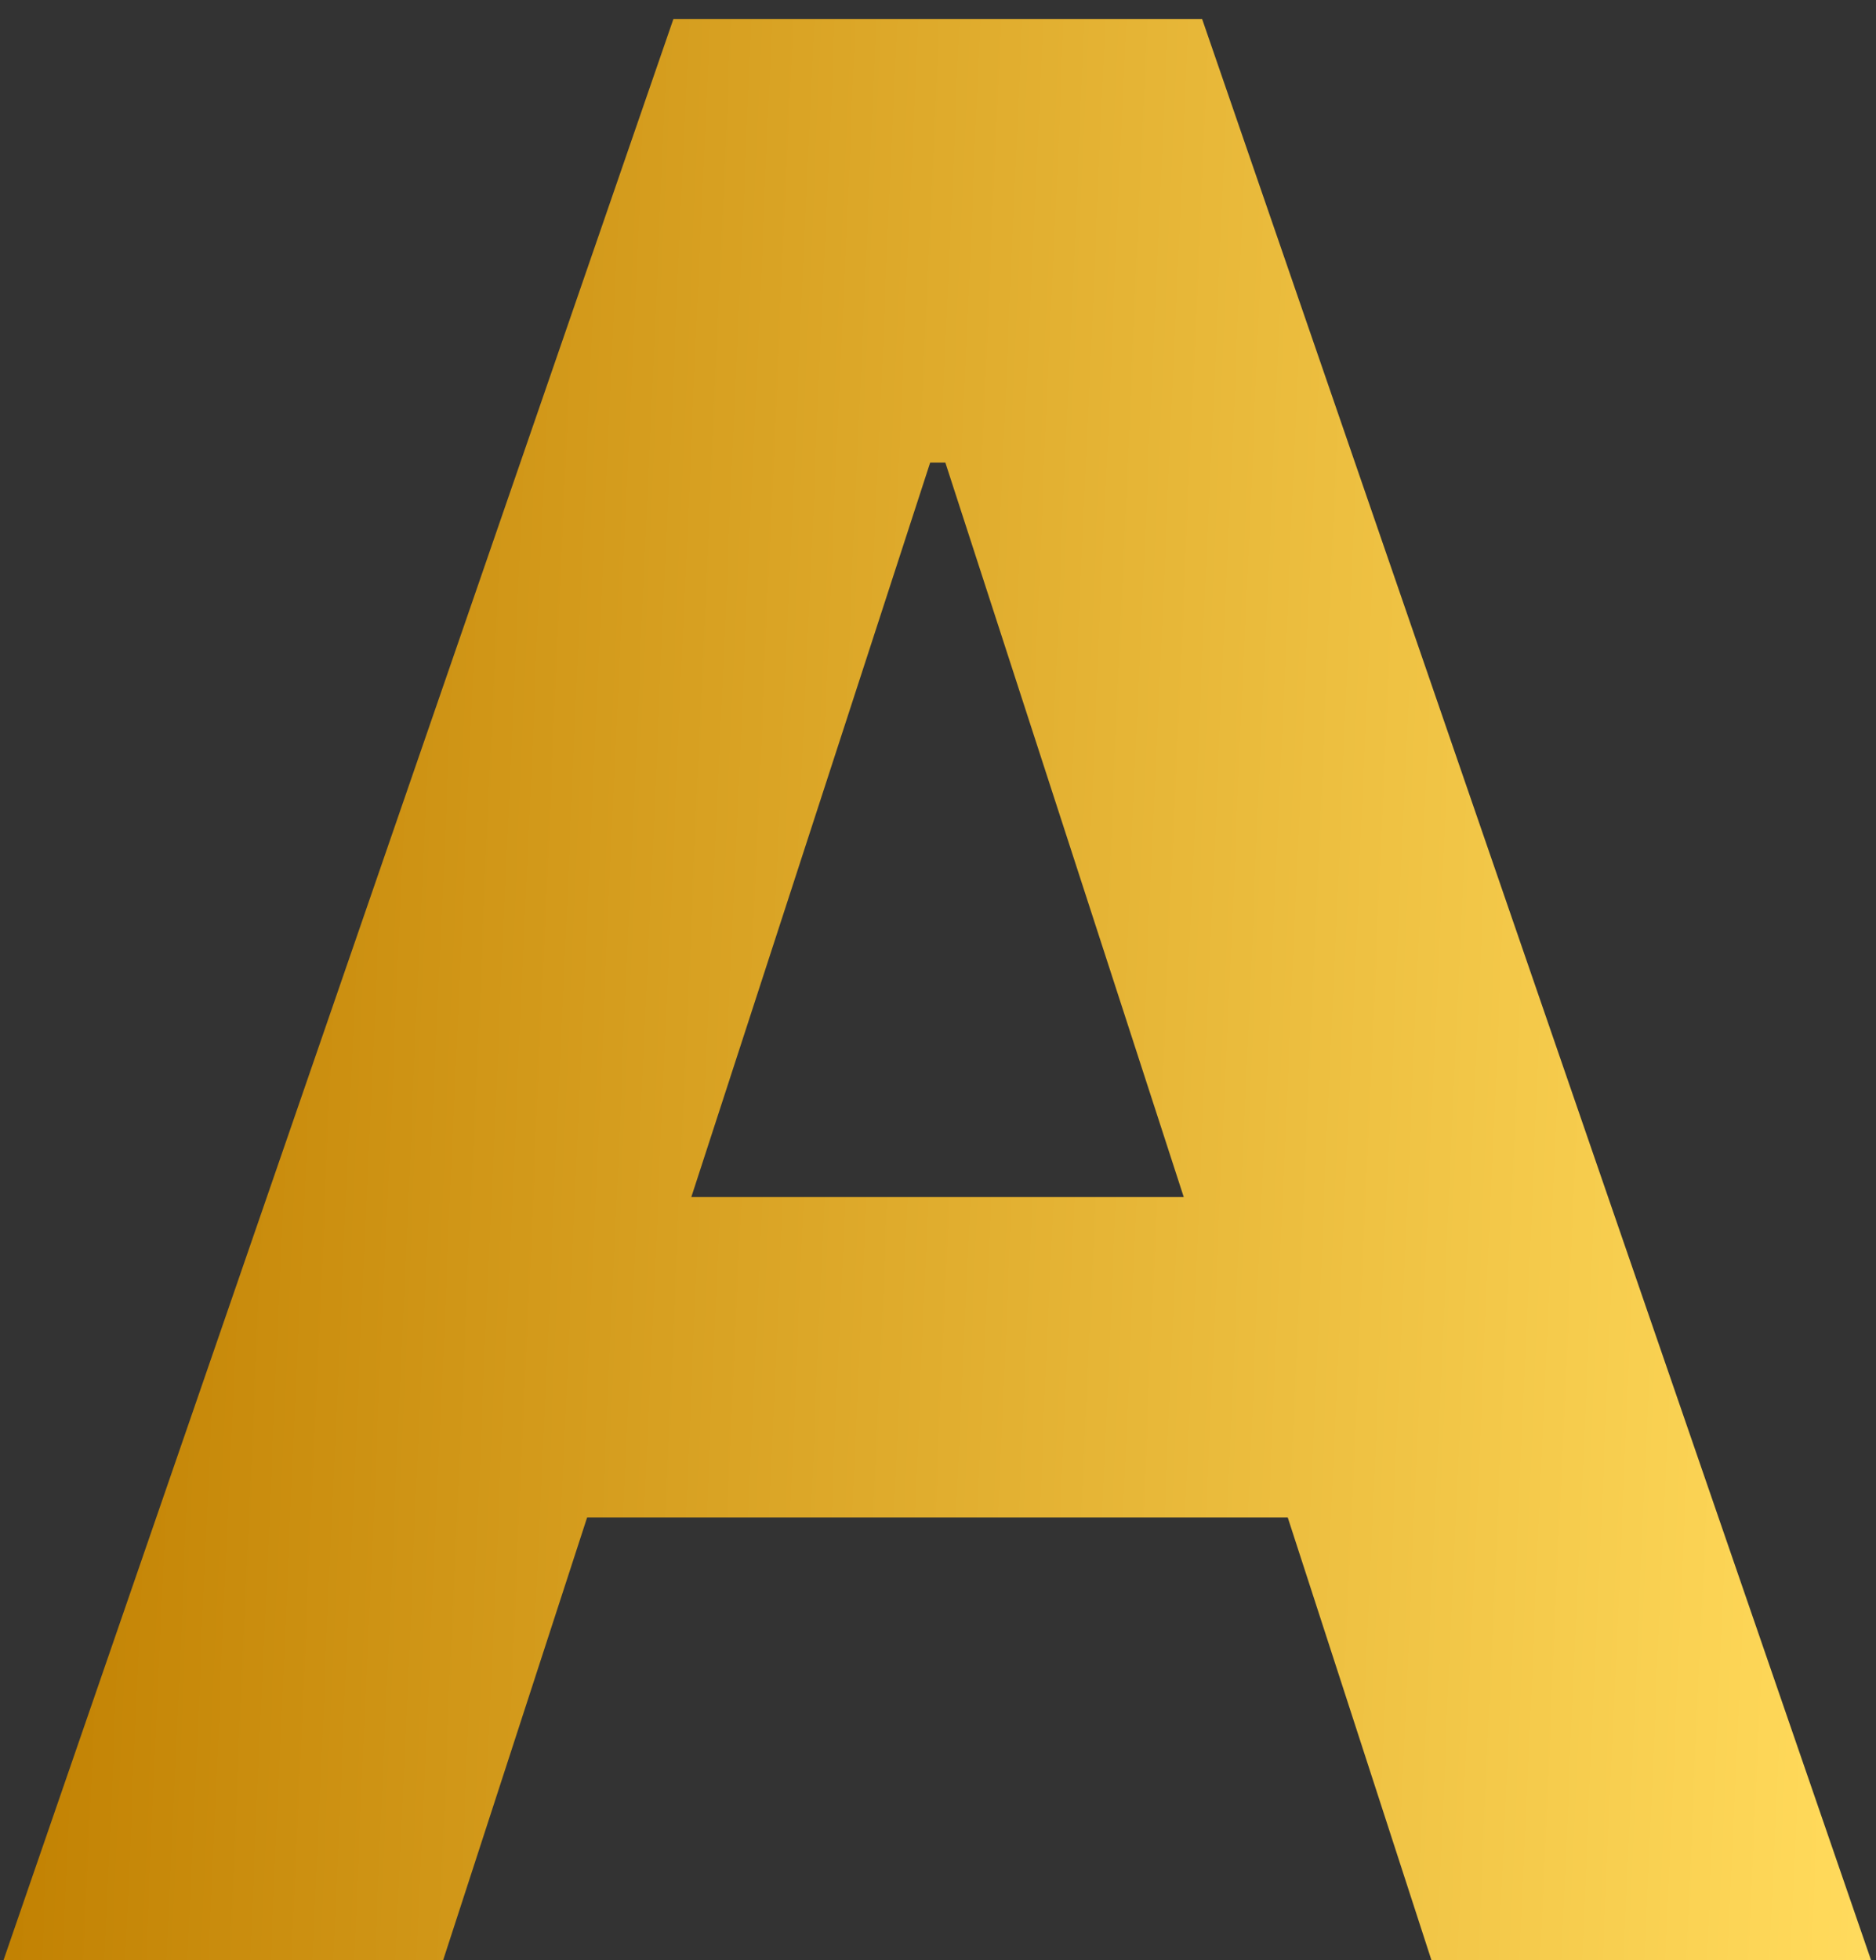 <svg width="90" height="94" viewBox="0 0 90 94" fill="none" xmlns="http://www.w3.org/2000/svg">
<rect x="0" y="0" width="90" height="94" fill="#333333" stroke="none"/>
<path d="M21.261 94H0.17L32.307 0.909H57.67L89.761 94H68.671L45.352 22.182H44.625L21.261 94ZM19.943 57.409H69.761V72.773H19.943V57.409Z" fill="url(#paint0_linear_39_13)"/>
<defs>
<linearGradient id="paint0_linear_39_13" x1="232.5" y1="47" x2="-85.5" y2="33" gradientUnits="userSpaceOnUse">
<stop offset="0.228" stop-color="#FFF7D4"/>
<stop offset="0.449" stop-color="#FFD95A"/>
<stop offset="0.731" stop-color="#C07F00"/>
</linearGradient>
</defs>
</svg>
